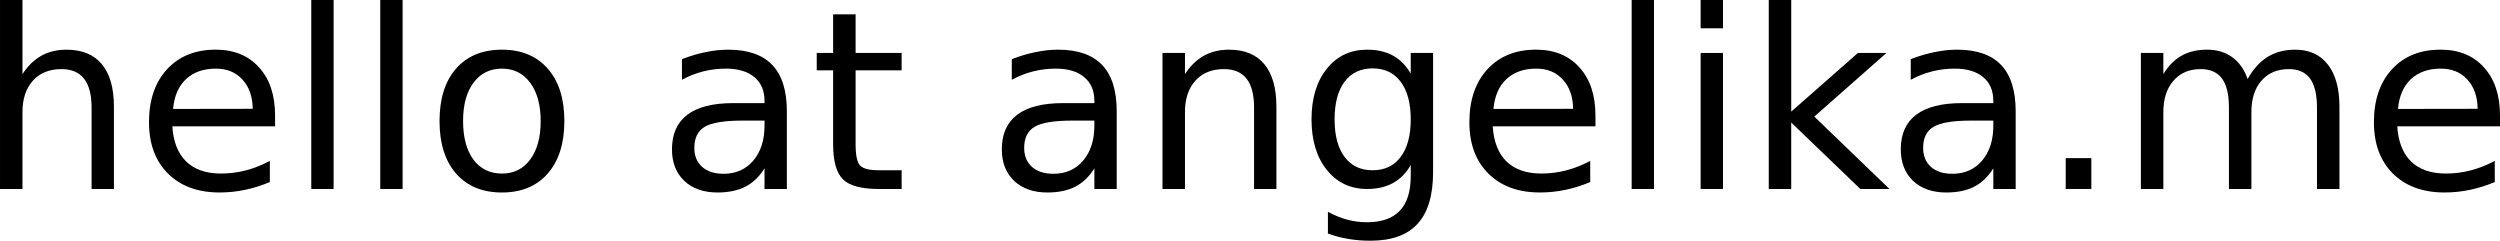 <?xml version="1.0" encoding="utf-8"?>
<svg viewBox="10.347 6.527 301.538 29.033" xmlns="http://www.w3.org/2000/svg">
  <g id="layer1" transform="matrix(1, 0, 0, 1, 0, -1012.362)">
    <g style="font-style:normal;font-weight:normal;font-size:40px;line-height:125%;font-family:sans-serif;letter-spacing:0px;word-spacing:0px;fill:#000000;fill-opacity:1;stroke:none;stroke-width:1px;stroke-linecap:butt;stroke-linejoin:miter;stroke-opacity:1" id="text3429">
      <path d="m 24.088,1031.78 0,9.902 -2.695,0 0,-9.815 q 0,-2.329 -0.908,-3.486 -0.908,-1.157 -2.725,-1.157 -2.183,0 -3.442,1.392 -1.26,1.392 -1.26,3.794 l 0,9.273 -2.71,0 0,-22.793 2.71,0 0,8.936 q 0.967,-1.48 2.271,-2.212 1.318,-0.732 3.032,-0.732 2.827,0 4.277,1.758 1.45,1.743 1.45,5.142 z" style="font-size:30px" id="path3503"/>
      <path d="m 43.526,1032.805 0,1.318 -12.393,0 q 0.176,2.783 1.67,4.248 1.509,1.45 4.189,1.45 1.553,0 3.003,-0.381 1.465,-0.381 2.9,-1.143 l 0,2.549 q -1.45,0.615 -2.974,0.938 -1.523,0.322 -3.091,0.322 -3.926,0 -6.226,-2.285 -2.285,-2.285 -2.285,-6.182 0,-4.028 2.168,-6.387 2.183,-2.373 5.874,-2.373 3.311,0 5.229,2.139 1.934,2.124 1.934,5.786 z m -2.695,-0.791 q -0.029,-2.212 -1.245,-3.53 -1.201,-1.318 -3.193,-1.318 -2.256,0 -3.618,1.274 -1.348,1.274 -1.553,3.589 l 9.609,-0.015 z" style="font-size:30px" id="path3505"/>
      <path d="m 47.891,1018.889 2.695,0 0,22.793 -2.695,0 0,-22.793 z" style="font-size:30px" id="path3507"/>
      <path d="m 56.212,1018.889 2.695,0 0,22.793 -2.695,0 0,-22.793 z" style="font-size:30px" id="path3509"/>
      <path d="m 70.889,1027.166 q -2.168,0 -3.428,1.699 -1.26,1.685 -1.26,4.629 0,2.944 1.245,4.644 1.26,1.685 3.442,1.685 2.153,0 3.413,-1.699 1.26,-1.699 1.26,-4.629 0,-2.915 -1.26,-4.614 -1.26,-1.714 -3.413,-1.714 z m 0,-2.285 q 3.516,0 5.522,2.285 2.007,2.285 2.007,6.328 0,4.028 -2.007,6.328 -2.007,2.285 -5.522,2.285 -3.53,0 -5.537,-2.285 -1.992,-2.3 -1.992,-6.328 0,-4.043 1.992,-6.328 2.007,-2.285 5.537,-2.285 z" style="font-size:30px" id="path3511"/>
      <path d="m 99.879,1033.435 q -3.267,0 -4.526,0.747 -1.26,0.747 -1.26,2.549 0,1.435 0.938,2.285 0.952,0.835 2.578,0.835 2.241,0 3.589,-1.582 1.362,-1.597 1.362,-4.233 l 0,-0.601 -2.681,0 z m 5.376,-1.113 0,9.36 -2.695,0 0,-2.49 q -0.923,1.494 -2.3,2.212 -1.377,0.703 -3.369,0.703 -2.52,0 -4.014,-1.406 -1.479,-1.421 -1.479,-3.794 0,-2.769 1.846,-4.175 1.86,-1.406 5.537,-1.406 l 3.779,0 0,-0.264 q 0,-1.86 -1.23,-2.871 -1.216,-1.025 -3.428,-1.025 -1.406,0 -2.739,0.337 -1.333,0.337 -2.563,1.011 l 0,-2.49 q 1.479,-0.571 2.871,-0.85 1.392,-0.293 2.71,-0.293 3.56,0 5.317,1.846 1.758,1.846 1.758,5.596 z" style="font-size:30px" class="at" id="path3513"/>
      <path d="m 113.546,1020.618 0,4.658 5.552,0 0,2.095 -5.552,0 0,8.906 q 0,2.007 0.542,2.578 0.557,0.571 2.241,0.571 l 2.769,0 0,2.256 -2.769,0 q -3.12,0 -4.307,-1.157 -1.187,-1.172 -1.187,-4.248 l 0,-8.906 -1.978,0 0,-2.095 1.978,0 0,-4.658 2.71,0 z" style="font-size:30px" class="at" id="path3515"/>
      <path d="m 139.664,1033.435 q -3.267,0 -4.526,0.747 -1.26,0.747 -1.26,2.549 0,1.435 0.938,2.285 0.952,0.835 2.578,0.835 2.241,0 3.589,-1.582 1.362,-1.597 1.362,-4.233 l 0,-0.601 -2.681,0 z m 5.376,-1.113 0,9.36 -2.695,0 0,-2.49 q -0.923,1.494 -2.3,2.212 -1.377,0.703 -3.369,0.703 -2.52,0 -4.014,-1.406 -1.479,-1.421 -1.479,-3.794 0,-2.769 1.846,-4.175 1.86,-1.406 5.537,-1.406 l 3.779,0 0,-0.264 q 0,-1.86 -1.23,-2.871 -1.216,-1.025 -3.428,-1.025 -1.406,0 -2.739,0.337 -1.333,0.337 -2.563,1.011 l 0,-2.49 q 1.479,-0.571 2.871,-0.85 1.392,-0.293 2.71,-0.293 3.56,0 5.317,1.846 1.758,1.846 1.758,5.596 z" style="font-size:30px" id="path3517"/>
      <path d="m 164.302,1031.78 0,9.902 -2.695,0 0,-9.815 q 0,-2.329 -0.908,-3.486 -0.908,-1.157 -2.725,-1.157 -2.183,0 -3.442,1.392 -1.26,1.392 -1.26,3.794 l 0,9.273 -2.71,0 0,-16.406 2.71,0 0,2.549 q 0.967,-1.48 2.271,-2.212 1.318,-0.732 3.032,-0.732 2.827,0 4.277,1.758 1.45,1.743 1.45,5.142 z" style="font-size:30px" id="path3519"/>
      <path d="m 180.504,1033.289 q 0,-2.93 -1.216,-4.541 -1.201,-1.611 -3.384,-1.611 -2.168,0 -3.384,1.611 -1.201,1.611 -1.201,4.541 0,2.915 1.201,4.526 1.216,1.611 3.384,1.611 2.183,0 3.384,-1.611 1.216,-1.611 1.216,-4.526 z m 2.695,6.357 q 0,4.189 -1.86,6.226 -1.86,2.051 -5.698,2.051 -1.421,0 -2.681,-0.22 -1.26,-0.205 -2.446,-0.645 l 0,-2.622 q 1.187,0.644 2.344,0.952 1.157,0.308 2.358,0.308 2.651,0 3.97,-1.392 1.318,-1.377 1.318,-4.175 l 0,-1.333 q -0.835,1.45 -2.139,2.168 -1.304,0.718 -3.12,0.718 -3.018,0 -4.863,-2.3 -1.846,-2.3 -1.846,-6.094 0,-3.809 1.846,-6.108 1.846,-2.3 4.863,-2.3 1.816,0 3.12,0.718 1.304,0.718 2.139,2.168 l 0,-2.49 2.695,0 0,14.37 z" style="font-size:30px" id="path3521"/>
      <path d="m 202.784,1032.805 0,1.318 -12.393,0 q 0.176,2.783 1.67,4.248 1.509,1.45 4.189,1.45 1.553,0 3.003,-0.381 1.465,-0.381 2.9,-1.143 l 0,2.549 q -1.45,0.615 -2.974,0.938 -1.523,0.322 -3.091,0.322 -3.926,0 -6.226,-2.285 -2.285,-2.285 -2.285,-6.182 0,-4.028 2.168,-6.387 2.183,-2.373 5.874,-2.373 3.311,0 5.229,2.139 1.934,2.124 1.934,5.786 z m -2.695,-0.791 q -0.029,-2.212 -1.245,-3.53 -1.201,-1.318 -3.193,-1.318 -2.256,0 -3.618,1.274 -1.348,1.274 -1.553,3.589 l 9.609,-0.015 z" style="font-size:30px" id="path3523"/>
      <path d="m 207.149,1018.889 2.695,0 0,22.793 -2.695,0 0,-22.793 z" style="font-size:30px" id="path3525"/>
      <path d="m 215.469,1025.276 2.695,0 0,16.406 -2.695,0 0,-16.406 z m 0,-6.387 2.695,0 0,3.413 -2.695,0 0,-3.413 z" style="font-size:30px" id="path3527"/>
      <path d="m 223.687,1018.889 2.71,0 0,13.462 8.042,-7.075 3.442,0 -8.701,7.676 9.067,8.73 -3.516,0 -8.335,-8.013 0,8.013 -2.71,0 0,-22.793 z" style="font-size:30px" id="path3529"/>
      <path d="m 248.092,1033.435 q -3.267,0 -4.526,0.747 -1.26,0.747 -1.26,2.549 0,1.435 0.938,2.285 0.952,0.835 2.578,0.835 2.241,0 3.589,-1.582 1.362,-1.597 1.362,-4.233 l 0,-0.601 -2.681,0 z m 5.376,-1.113 0,9.36 -2.695,0 0,-2.49 q -0.923,1.494 -2.3,2.212 -1.377,0.703 -3.369,0.703 -2.52,0 -4.014,-1.406 -1.479,-1.421 -1.479,-3.794 0,-2.769 1.846,-4.175 1.86,-1.406 5.537,-1.406 l 3.779,0 0,-0.264 q 0,-1.86 -1.23,-2.871 -1.216,-1.025 -3.428,-1.025 -1.406,0 -2.739,0.337 -1.333,0.337 -2.563,1.011 l 0,-2.49 q 1.479,-0.571 2.871,-0.85 1.392,-0.293 2.71,-0.293 3.56,0 5.317,1.846 1.758,1.846 1.758,5.596 z" style="font-size:30px" id="path3531"/>
      <path d="m 259.503,1037.962 3.091,0 0,3.721 -3.091,0 0,-3.721 z" style="font-size:30px" id="path3533"/>
      <path d="m 281.446,1028.426 q 1.011,-1.816 2.417,-2.681 1.406,-0.864 3.311,-0.864 2.563,0 3.955,1.802 1.392,1.787 1.392,5.098 l 0,9.902 -2.71,0 0,-9.815 q 0,-2.358 -0.835,-3.501 -0.835,-1.143 -2.549,-1.143 -2.095,0 -3.311,1.392 -1.216,1.392 -1.216,3.794 l 0,9.273 -2.71,0 0,-9.815 q 0,-2.373 -0.835,-3.501 -0.835,-1.143 -2.578,-1.143 -2.065,0 -3.281,1.406 -1.216,1.392 -1.216,3.779 l 0,9.273 -2.71,0 0,-16.406 2.71,0 0,2.549 q 0.923,-1.509 2.212,-2.227 1.289,-0.718 3.062,-0.718 1.787,0 3.032,0.908 1.26,0.908 1.86,2.637 z" style="font-size:30px" id="path3535"/>
      <path d="m 311.885,1032.805 0,1.318 -12.393,0 q 0.176,2.783 1.67,4.248 1.509,1.45 4.189,1.45 1.553,0 3.003,-0.381 1.465,-0.381 2.9,-1.143 l 0,2.549 q -1.45,0.615 -2.974,0.938 -1.523,0.322 -3.091,0.322 -3.926,0 -6.226,-2.285 -2.285,-2.285 -2.285,-6.182 0,-4.028 2.168,-6.387 2.183,-2.373 5.874,-2.373 3.311,0 5.229,2.139 1.934,2.124 1.934,5.786 z m -2.695,-0.791 q -0.029,-2.212 -1.245,-3.53 -1.201,-1.318 -3.193,-1.318 -2.256,0 -3.618,1.274 -1.348,1.274 -1.553,3.589 l 9.609,-0.015 z" style="font-size:30px" id="path3537"/>
    </g>
  </g>
</svg>